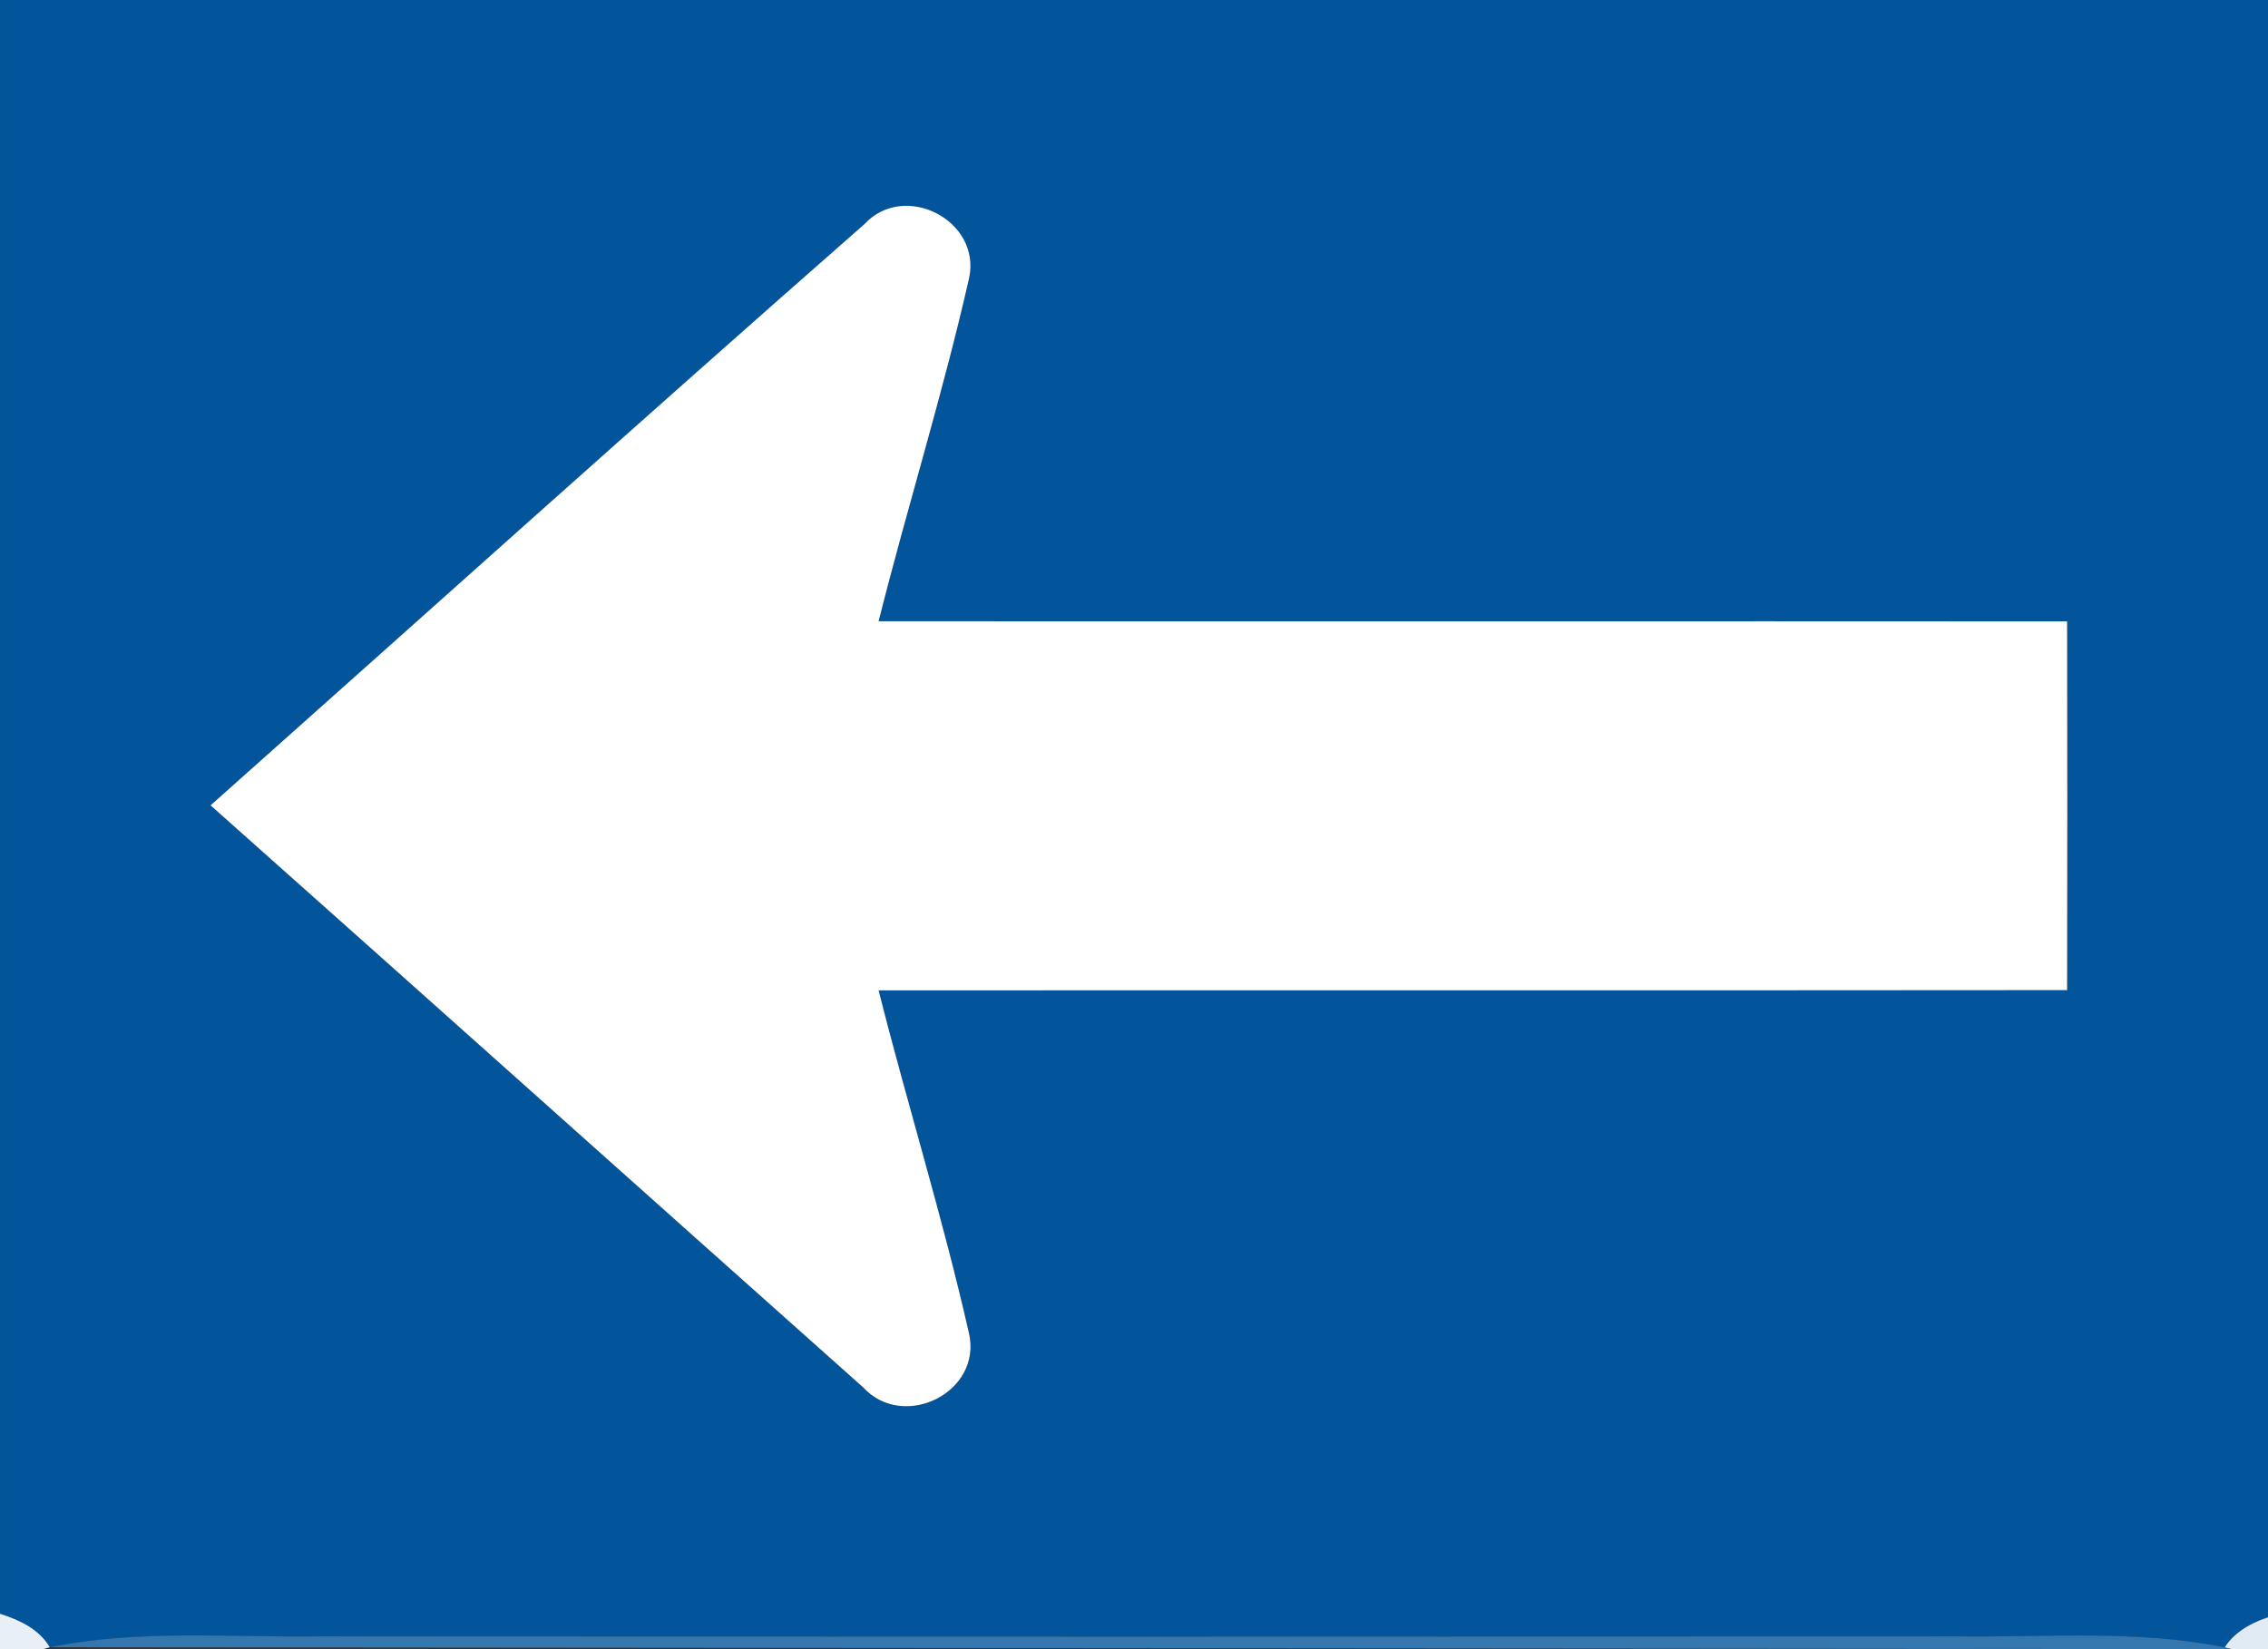 <!-- Generated by IcoMoon.io -->
<svg version="1.1" xmlns="http://www.w3.org/2000/svg" width="33" height="24" viewBox="0 0 33 24">
<rect x="0" y="0" width="33" height="24" fill="#333333" stroke="none"/>
<title>regulatory--one-way-left--g1</title>
<path fill="#03559b" d="M0 0h33.116v23.501c-0.288 0.080-0.579 0.212-0.746 0.473-1.284-0.262-2.603-0.143-3.905-0.16-7.939 0.004-15.875 0.004-23.814 0-1.31 0.019-2.636-0.106-3.927 0.158-0.156-0.266-0.443-0.398-0.724-0.487v-23.485M12.575 3.265c-3.187 2.798-6.342 5.635-9.511 8.456 3.168 2.819 6.329 5.648 9.494 8.469 0.592 0.644 1.743 0.069 1.539-0.794-0.38-1.674-0.893-3.317-1.313-4.982 5.766-0.004 11.529 0.002 17.293-0.004 0.004-1.788 0.004-3.576 0-5.366-5.764-0.004-11.527 0.002-17.293-0.002 0.42-1.671 0.938-3.317 1.317-4.995 0.18-0.841-0.947-1.416-1.526-0.781z"></path>
<path fill="#fff" d="M12.575 3.265c0.579-0.634 1.706-0.060 1.526 0.781-0.38 1.678-0.897 3.325-1.317 4.995 5.766 0.004 11.529-0.002 17.293 0.002 0.004 1.79 0.004 3.578 0 5.366-5.764 0.006-11.527 0-17.293 0.004 0.42 1.665 0.934 3.308 1.313 4.982 0.205 0.863-0.947 1.438-1.539 0.794-3.165-2.82-6.326-5.65-9.494-8.469 3.168-2.82 6.324-5.658 9.511-8.456z"></path>
<path fill="#e8eff6" d="M0 23.485c0.281 0.089 0.567 0.221 0.724 0.487l-0.097 0.028h-0.627v-0.515z"></path>
<path fill="#e0ebf3" d="M32.37 23.974c0.167-0.26 0.458-0.393 0.746-0.473v0.499h-0.649l-0.097-0.026z"></path>
<path fill="#3477af" d="M0.724 23.972c1.291-0.264 2.618-0.14 3.927-0.158 7.939 0.004 15.875 0.004 23.814 0 1.302 0.017 2.621-0.102 3.905 0.16l0.097 0.026-31.743-0.028z"></path>
</svg>
